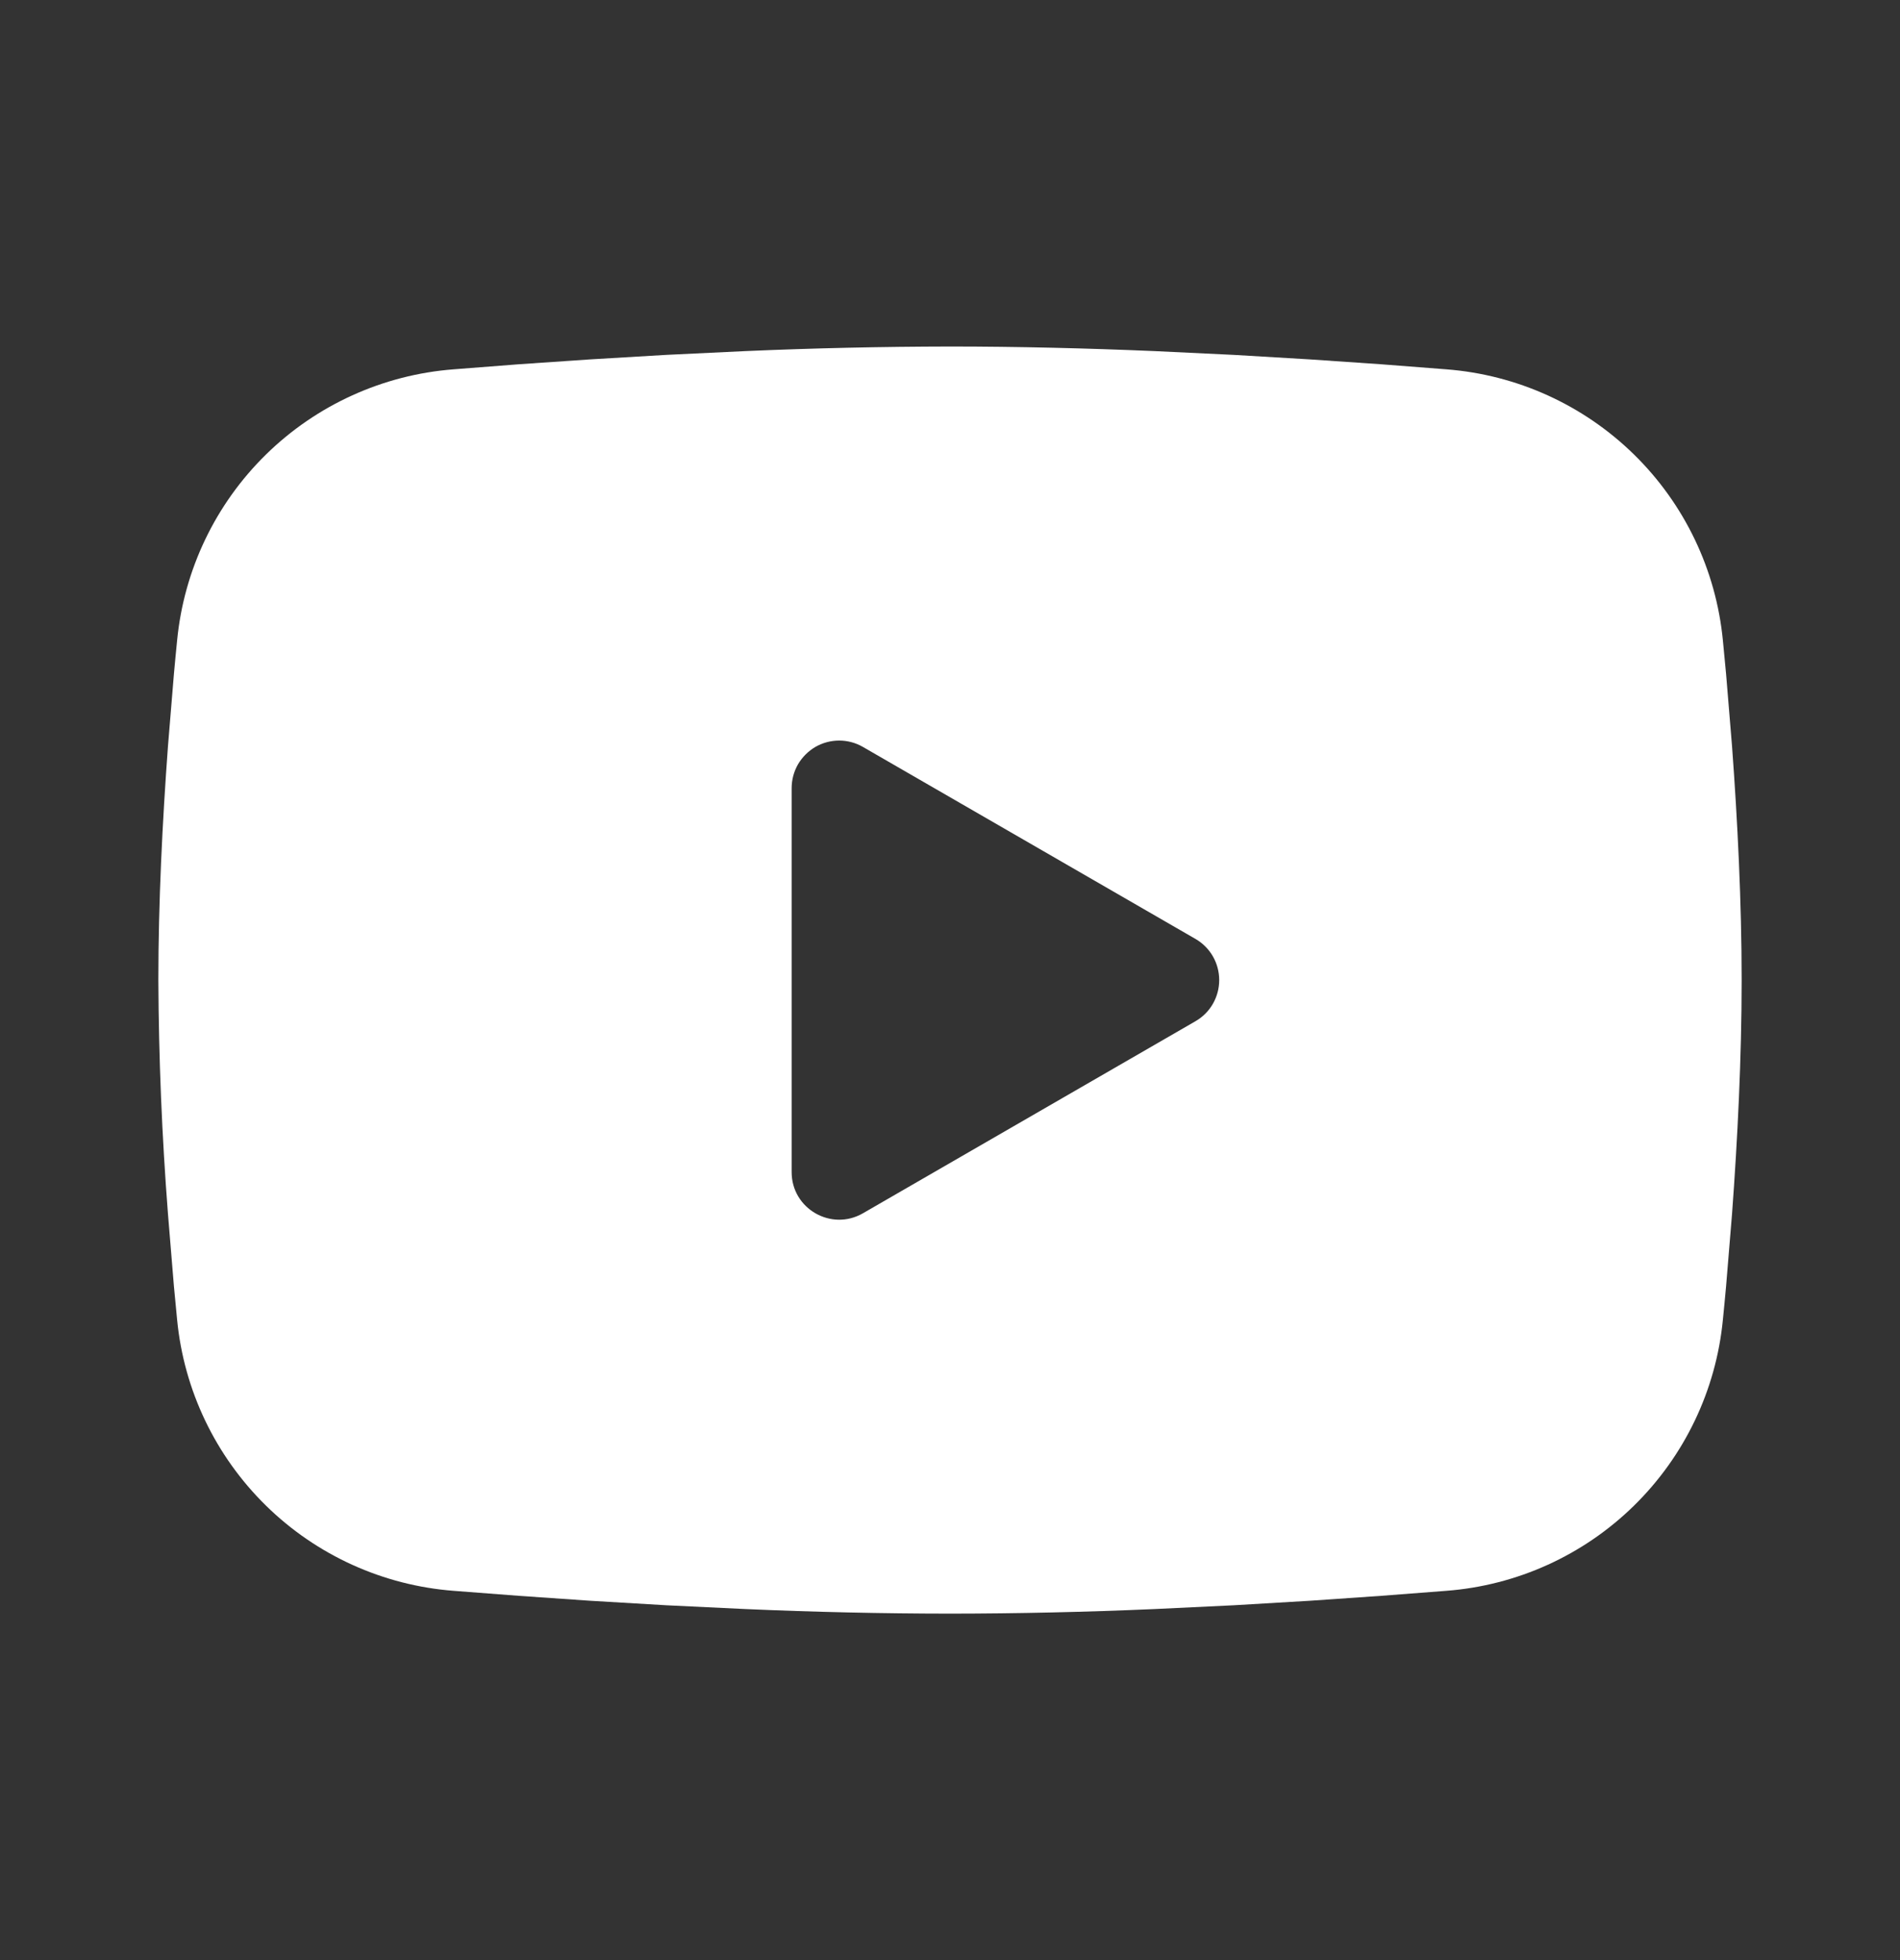 <svg width="32" height="33" viewBox="0 0 32 33" fill="none" xmlns="http://www.w3.org/2000/svg">
<rect x="0" y="0" width="32" height="33" fill="#333333" stroke="none"/>
<path fill-rule="evenodd" clip-rule="evenodd" d="M16 5.834C17.14 5.834 18.309 5.863 19.443 5.911L20.781 5.975L22.063 6.051L23.263 6.133L24.359 6.218C25.548 6.309 26.667 6.817 27.519 7.651C28.372 8.486 28.902 9.595 29.017 10.782L29.071 11.349L29.171 12.562C29.264 13.819 29.333 15.19 29.333 16.501C29.333 17.811 29.264 19.182 29.171 20.439L29.071 21.653C29.053 21.847 29.036 22.035 29.017 22.219C28.902 23.407 28.371 24.515 27.519 25.35C26.667 26.185 25.547 26.693 24.357 26.783L23.264 26.867L22.064 26.95L20.781 27.026L19.443 27.09C18.296 27.14 17.148 27.166 16 27.167C14.852 27.166 13.704 27.14 12.557 27.09L11.219 27.026L9.937 26.95L8.737 26.867L7.641 26.783C6.452 26.692 5.333 26.185 4.481 25.35C3.629 24.515 3.098 23.407 2.983 22.219L2.929 21.653L2.829 20.439C2.727 19.129 2.673 17.815 2.667 16.501C2.667 15.19 2.736 13.819 2.829 12.562L2.929 11.349C2.947 11.154 2.964 10.966 2.983 10.782C3.098 9.595 3.628 8.487 4.48 7.652C5.332 6.817 6.451 6.309 7.64 6.218L8.735 6.133L9.935 6.051L11.217 5.975L12.556 5.911C13.703 5.861 14.852 5.836 16 5.834ZM13.333 13.267V19.734C13.333 20.35 14 20.734 14.533 20.427L20.133 17.194C20.255 17.124 20.357 17.023 20.427 16.901C20.497 16.779 20.534 16.641 20.534 16.501C20.534 16.36 20.497 16.222 20.427 16.1C20.357 15.979 20.255 15.877 20.133 15.807L14.533 12.575C14.412 12.505 14.274 12.468 14.133 12.468C13.993 12.468 13.855 12.505 13.733 12.575C13.612 12.646 13.511 12.747 13.44 12.868C13.37 12.99 13.333 13.128 13.333 13.269V13.267Z" fill="white"/>
</svg>

